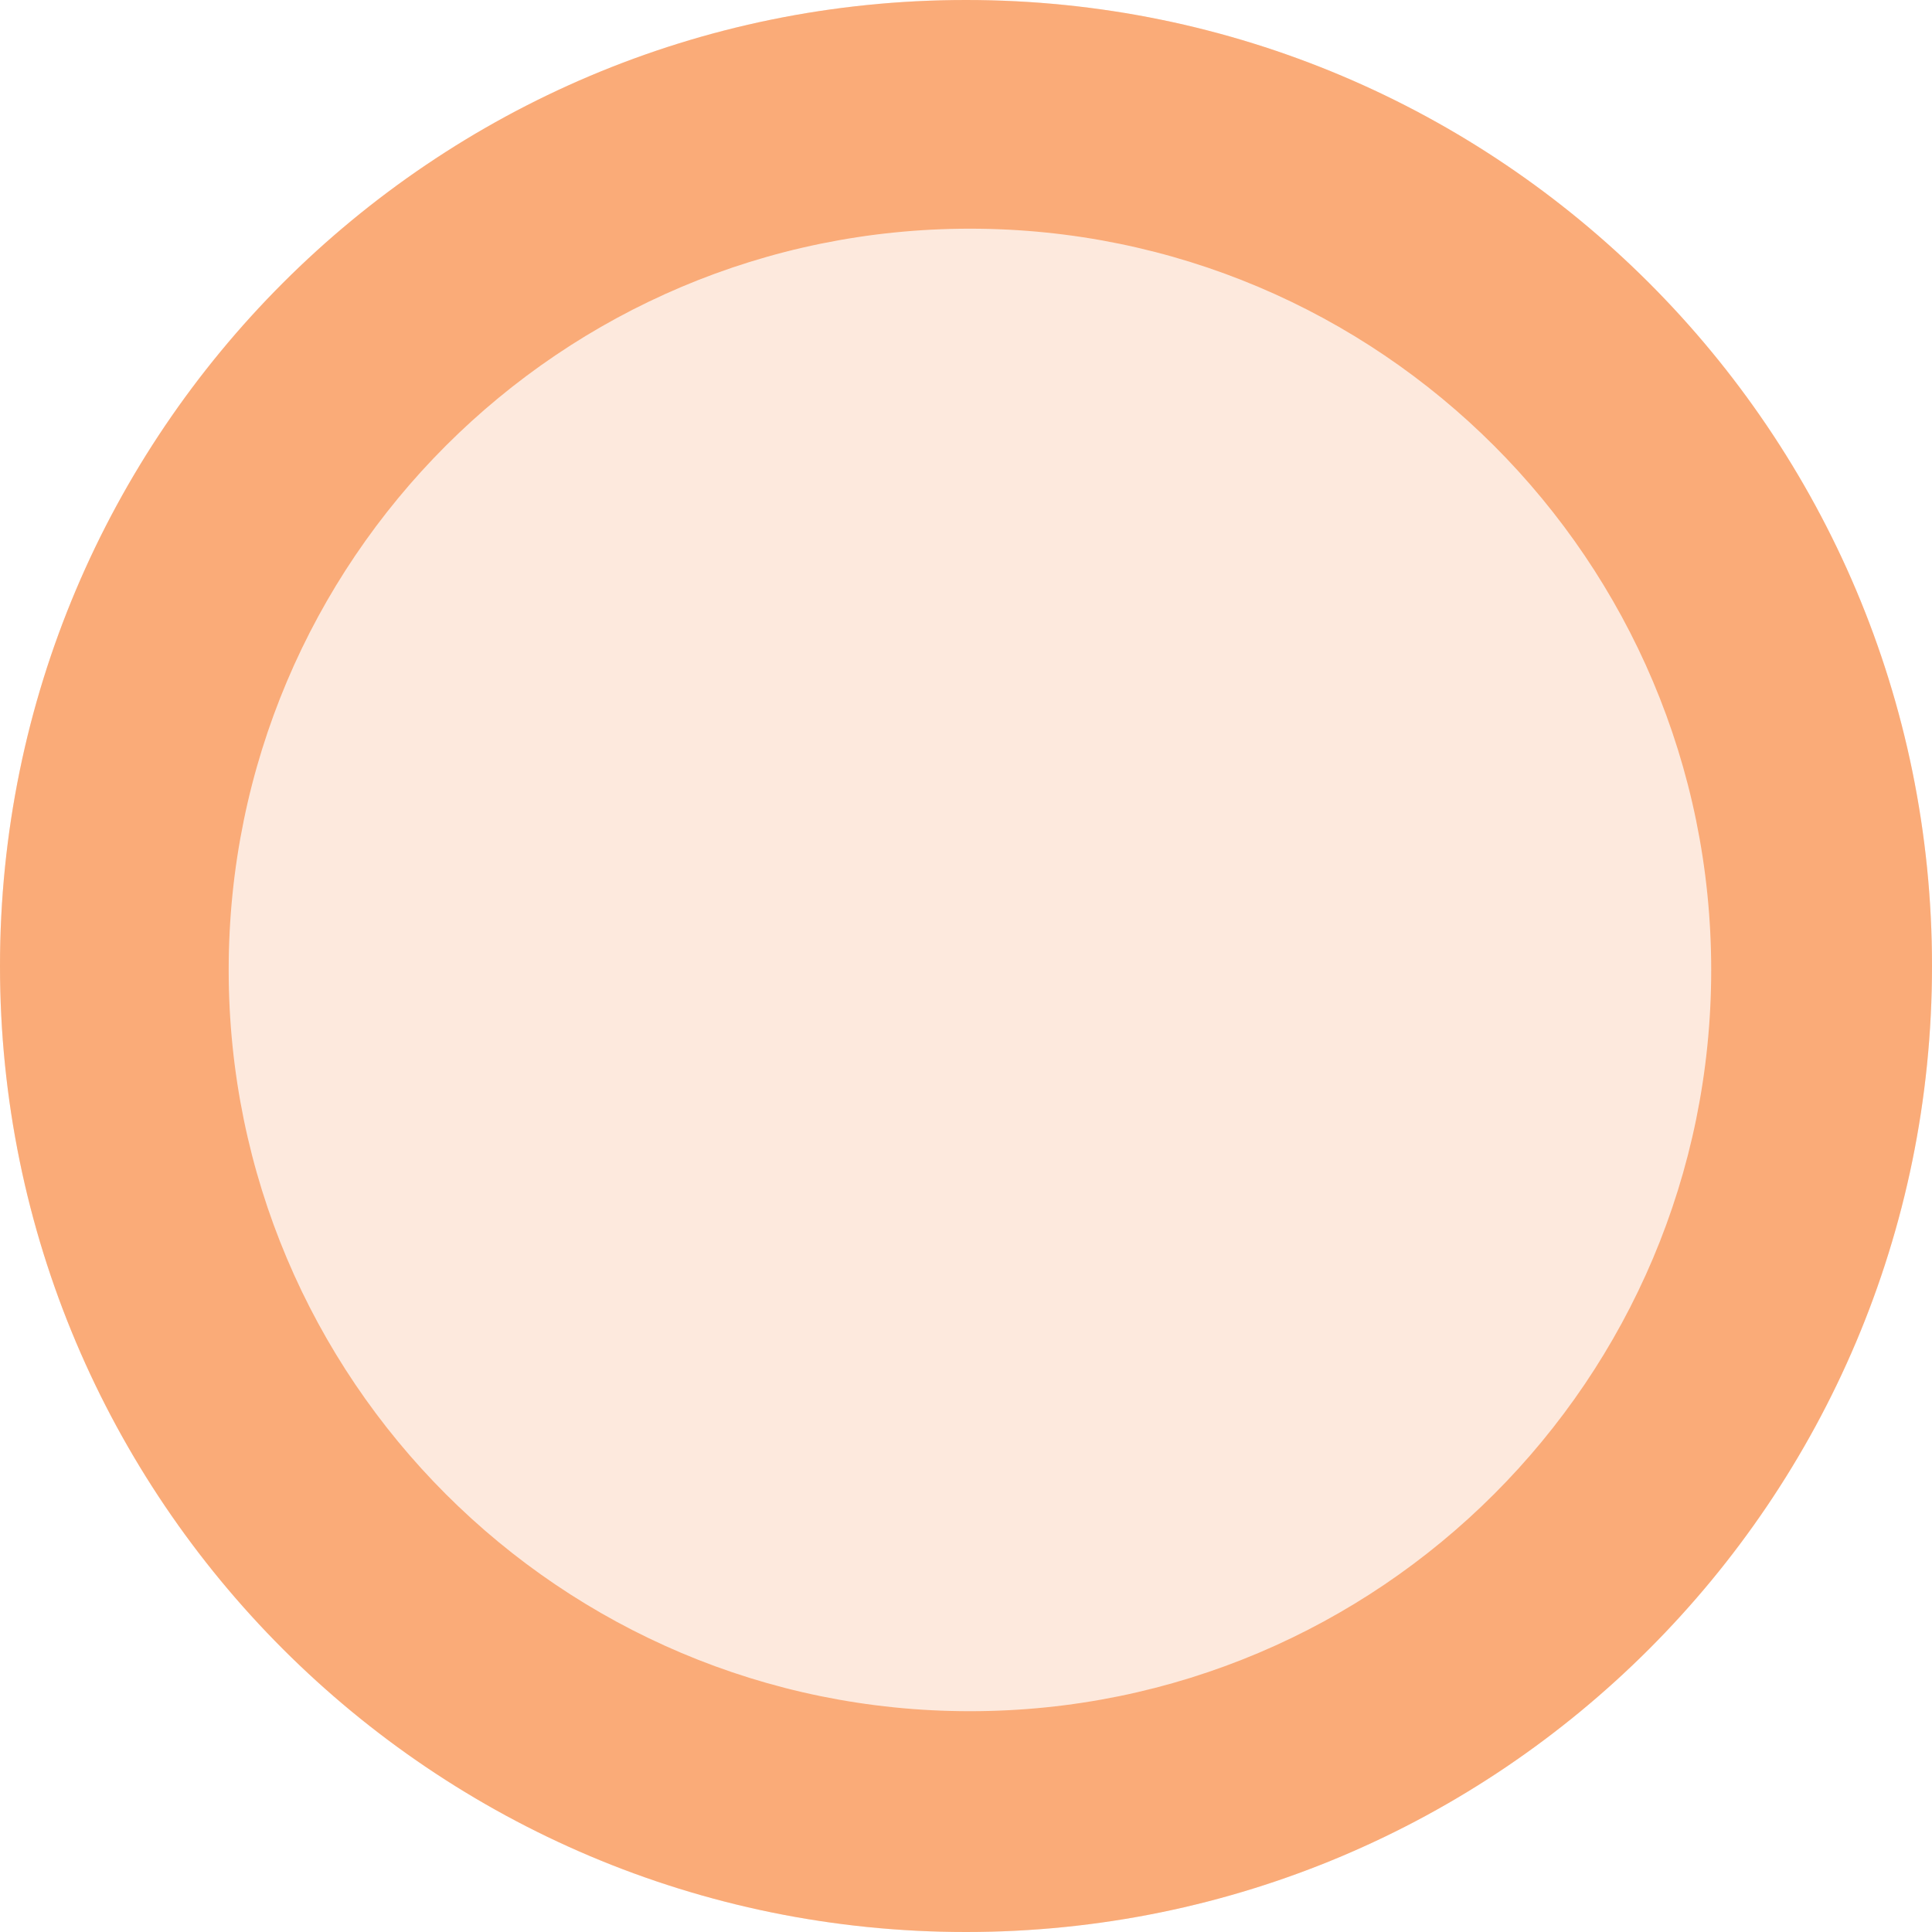 <svg width="245" height="245" viewBox="0 0 245 245" fill="none" xmlns="http://www.w3.org/2000/svg">
<path fill-rule="evenodd" clip-rule="evenodd" d="M122.5 245C190.155 245 245 190.155 245 122.5C245 54.845 190.155 0 122.5 0C54.845 0 0 54.845 0 122.5C0 190.155 54.845 245 122.5 245ZM123 217C174.915 217 217 174.915 217 123C217 71.085 174.915 29 123 29C71.085 29 29 71.085 29 123C29 174.915 71.085 217 123 217Z" fill="#FAAB78" fill-opacity="0.25"/>
<path d="M217 123C217 174.915 174.915 217 123 217C71.085 217 29 174.915 29 123C29 71.085 71.085 29 123 29C174.915 29 217 71.085 217 123Z" fill="#FAAB78" fill-opacity="0.25"/>
<path fill-rule="evenodd" clip-rule="evenodd" d="M122.5 245C190.155 245 245 190.155 245 122.5C245 54.845 190.155 0 122.5 0C54.845 0 0 54.845 0 122.5C0 190.155 54.845 245 122.5 245ZM123 217C174.915 217 217 174.915 217 123C217 71.085 174.915 29 123 29C71.085 29 29 71.085 29 123C29 174.915 71.085 217 123 217Z" fill="#FAAB78"/>
</svg>
